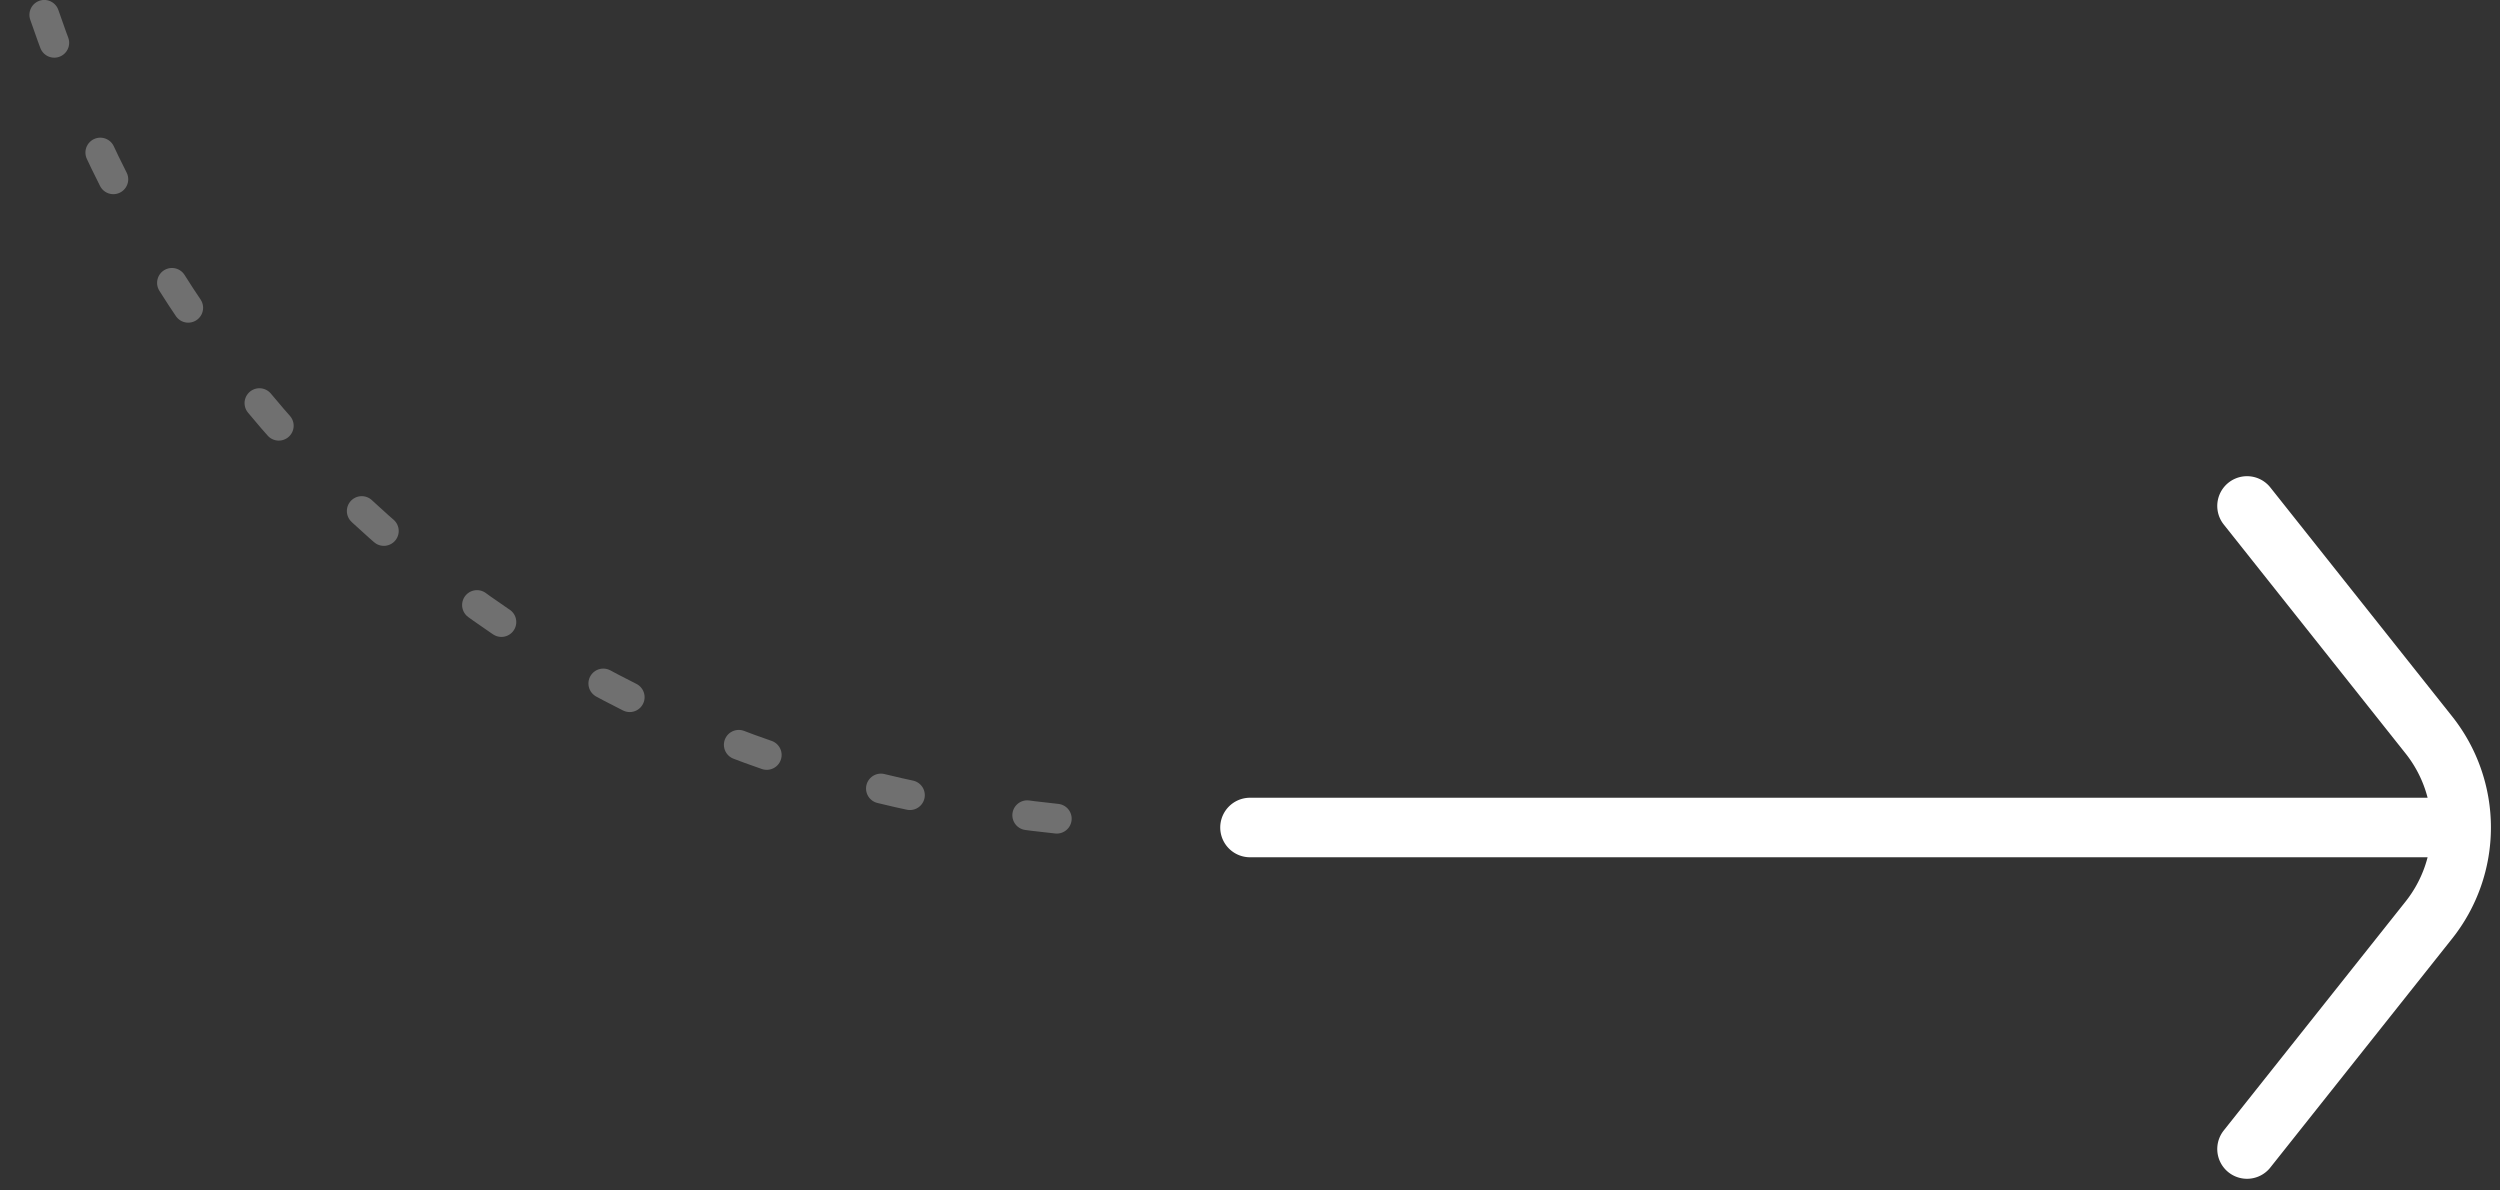 <svg width="84" height="40" viewBox="0 0 84 40" xmlns="http://www.w3.org/2000/svg"><rect x="0" y="0" width="84" height="40" fill="#333333" stroke="none"/><g fill="none"><path d="M-1-2h86v52H-1z"/><path d="M35.508 27.508c-8.363-.882-15.581-3.832-21.656-8.851C7.777 13.638 3.492 7.086 1-1" stroke="#FFF" opacity=".3" stroke-linecap="round" stroke-linejoin="round" stroke-dasharray="1,4"/><path d="M75.5 17l6.11 7.694a5 5 0 010 6.22l-6.11 7.693M82 27.804H42" stroke="#FFF" stroke-linecap="round" stroke-linejoin="round" stroke-width="2"/></g></svg>